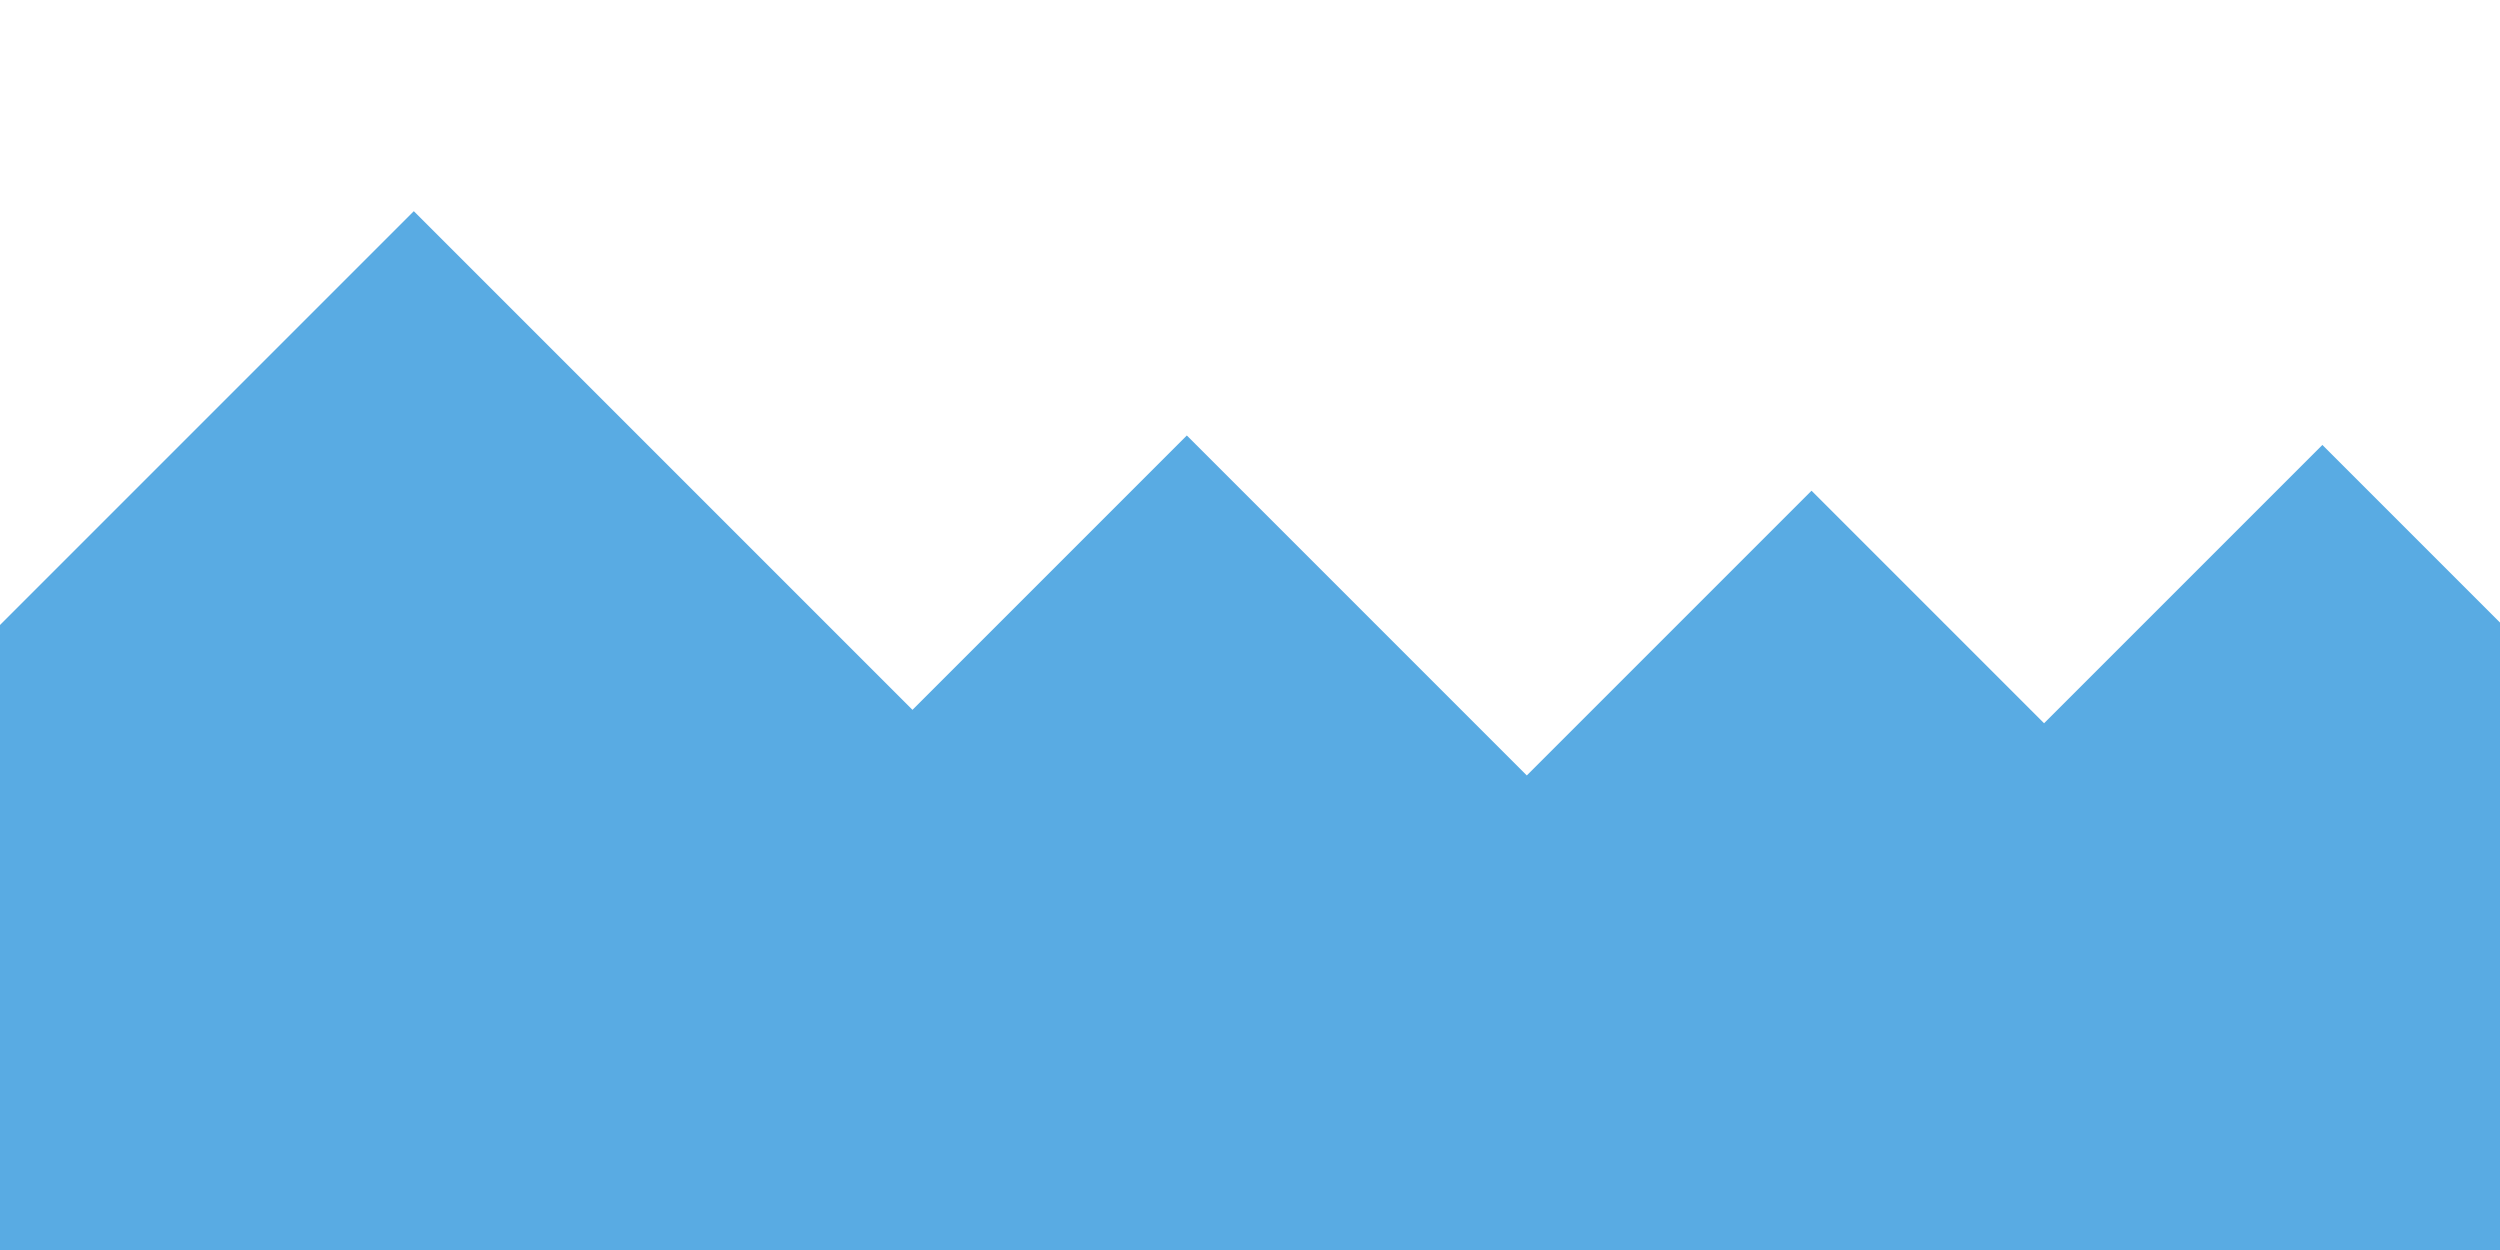 <?xml version="1.0" encoding="utf-8"?>
<!-- Generator: Adobe Illustrator 21.1.0, SVG Export Plug-In . SVG Version: 6.00 Build 0)  -->
<svg version="1.1" xmlns="http://www.w3.org/2000/svg" xmlns:xlink="http://www.w3.org/1999/xlink" x="0px" y="0px"
	 viewBox="0 0 4096 2048" style="enable-background:new 0 0 4096 2048;" xml:space="preserve">
<style type="text/css">
	.st0{display:none;}
	.st1{display:inline;}
	.st2{fill:#6BB9F0;}
	.st3{display:inline;fill:#E4F1FE;}
	.st4{display:inline;fill:#6BB9F0;}
	.st5{display:inline;fill:#89C4F4;}
	.st6{fill:#59ABE3;}
	.st7{display:inline;fill:#7DBC6F;}
	.st8{fill:#95A5A6;}
	.st9{fill:#ABB7B7;}
	.st10{fill:#90C695;}
</style>
<g id="Background" class="st0">
	<g class="st1">
		<rect class="st2" width="4096" height="2048"/>
	</g>
	<polygon class="st3" points="2048,407 2220,307 2424,407 2588,357 2700,499 2580,543 2374,591 2100,555 	"/>
	<line class="st4" x1="2913" y1="477" x2="3057" y2="393"/>
	<polygon class="st3" points="2866.4,569 2990.4,636 2819.5,765 2618.5,713.1 2595,620.9 2648.6,585.8 	"/>
	<polygon class="st3" points="873,413 1077,301 1317,357 1497,335 1529,413 1389,477 1201,435 1089,531 921,497 	"/>
	<polygon class="st3" points="3733,281 3897,193 3989,237 3953,329 3837,329 	"/>
	<polygon class="st3" points="93.1,367.5 242,380.6 291.1,496 187.8,530.2 54.6,529.7 15.7,428.1 	"/>
</g>
<g id="mid1" class="st0">
	<polygon class="st5" points="0,884 198,686 833,1321 1547,607 2245,1305 2493,1057 3077,1641 3459,1259 3583,1383 4096,884 
		4096,2048 0,2048 	"/>
</g>
<g id="mid2">
	<polygon class="st6" points="0,1024 678,346 1495,1163 1944.5,713.5 2501.5,1270.5 2968,804 3349,1185 3805,729 4098,1022 
		4096,2048 0,2048 	"/>
	<path class="st6" d="M1589,1173"/>
</g>
<g id="stage" class="st0">
	<polygon class="st7" points="0,1392 2277,1373.3 4098,1173 4096,2048 0,2048 	"/>
	<line class="st7" x1="0" y1="1392" x2="2277" y2="1373"/>
</g>
<g id="レイヤー_5" class="st0">
	<g class="st1">
		<polygon class="st8" points="1028,1383 1068,1320 1093,1324 1134,1269 1172,1336 1191,1383 		"/>
		<polygon class="st9" points="1065.1,1326 1047,1383 1072,1382.5 		"/>
		<polygon class="st9" points="1134,1269 1150,1326 1163,1383 1134,1383 1139,1328 		"/>
	</g>
	<g class="st1">
		<polygon class="st8" points="1615,1387 1655,1324 1680,1328 1721,1273 1759,1340 1778,1387 		"/>
		<polygon class="st9" points="1652.1,1330 1634,1387 1659,1386.5 		"/>
		<polygon class="st9" points="1721,1273 1737,1330 1750,1387 1721,1387 1726,1332 		"/>
	</g>
	<g class="st1">
		<g>
			<path class="st10" d="M386.1,1415.1c0,0-7.1-55.6-30.8-77C331.5,1316.6,397.7,1337.2,386.1,1415.1z"/>
			<path class="st10" d="M387,1415c0,0-6-57,25-77C399,1377,387,1415,387,1415z"/>
		</g>
		<g>
			<path class="st10" d="M432.1,1415.1c0,0-7.1-55.6-30.8-77C377.5,1316.6,443.7,1337.2,432.1,1415.1z"/>
			<path class="st10" d="M433,1415c0,0-6-57,25-77C445,1377,433,1415,433,1415z"/>
		</g>
		<g>
			<path class="st10" d="M417.1,1415.1c0,0-7.1-55.6-30.8-77C362.5,1316.6,428.7,1337.2,417.1,1415.1z"/>
			<path class="st10" d="M418,1415c0,0-6-57,25-77C430,1377,418,1415,418,1415z"/>
		</g>
		<g>
			<path class="st10" d="M401.1,1413.1c0,0-7.1-55.6-30.8-77C346.5,1314.6,412.7,1335.2,401.1,1413.1z"/>
			<path class="st10" d="M402,1413c0,0-6-57,25-77C414,1375,402,1413,402,1413z"/>
		</g>
		<g>
			<path class="st10" d="M423,1332c0,0,17,29.6,20,71S446,1335,423,1332z"/>
			<path class="st10" d="M444,1403c0,0-10-66.5,9-71C444,1403,444,1403,444,1403z"/>
		</g>
		<g>
			<path class="st10" d="M453,1409.1c0,0,7.1-55.6,30.8-77C507.6,1310.6,441.4,1331.2,453,1409.1z"/>
			<path class="st10" d="M452.1,1409c0,0,6-57-25-77C440.1,1371,452.1,1409,452.1,1409z"/>
		</g>
		<g>
			<path class="st10" d="M445,1334c0,0,17,29.6,20,71S468,1337,445,1334z"/>
			<path class="st10" d="M466,1405c0,0-10-66.5,9-71C466,1405,466,1405,466,1405z"/>
		</g>
		<g>
			<path class="st10" d="M476.1,1412.1c0,0-7.1-55.6-30.8-77C421.5,1313.6,487.7,1334.2,476.1,1412.1z"/>
			<path class="st10" d="M477,1412c0,0-6-57,25-77C489,1374,477,1412,477,1412z"/>
		</g>
		<g>
			<path class="st10" d="M522.1,1412.1c0,0-7.1-55.6-30.8-77C467.5,1313.6,533.7,1334.2,522.1,1412.1z"/>
			<path class="st10" d="M523,1412c0,0-6-57,25-77C535,1374,523,1412,523,1412z"/>
		</g>
		<g>
			<path class="st10" d="M507.1,1412.1c0,0-7.1-55.6-30.8-77C452.5,1313.6,518.7,1334.2,507.1,1412.1z"/>
			<path class="st10" d="M508,1412c0,0-6-57,25-77C520,1374,508,1412,508,1412z"/>
		</g>
		<g>
			<path class="st10" d="M491.1,1410.1c0,0-7.1-55.6-30.8-77C436.5,1311.6,502.7,1332.2,491.1,1410.1z"/>
			<path class="st10" d="M492,1410c0,0-6-57,25-77C504,1372,492,1410,492,1410z"/>
		</g>
		<g>
			<path class="st10" d="M513,1329c0,0,17,29.6,20,71S536,1332,513,1329z"/>
			<path class="st10" d="M534,1400c0,0-10-66.5,9-71C534,1400,534,1400,534,1400z"/>
		</g>
		<g>
			<path class="st10" d="M543,1406.1c0,0,7.1-55.6,30.8-77C597.6,1307.6,531.4,1328.2,543,1406.1z"/>
			<path class="st10" d="M542.1,1406c0,0,6-57-25-77C530.1,1368,542.1,1406,542.1,1406z"/>
		</g>
		<g>
			<path class="st10" d="M535,1331c0,0,17,29.6,20,71S558,1334,535,1331z"/>
			<path class="st10" d="M556,1402c0,0-10-66.5,9-71C556,1402,556,1402,556,1402z"/>
		</g>
	</g>
	<g class="st1">
		<g>
			<path class="st10" d="M676.1,1403.1c0,0-7.1-55.6-30.8-77C621.5,1304.6,687.7,1325.2,676.1,1403.1z"/>
			<path class="st10" d="M677,1403c0,0-6-57,25-77C689,1365,677,1403,677,1403z"/>
		</g>
		<g>
			<path class="st10" d="M722.1,1403.1c0,0-7.1-55.6-30.8-77C667.5,1304.6,733.7,1325.2,722.1,1403.1z"/>
			<path class="st10" d="M723,1403c0,0-6-57,25-77C735,1365,723,1403,723,1403z"/>
		</g>
		<g>
			<path class="st10" d="M707.1,1403.1c0,0-7.1-55.6-30.8-77C652.5,1304.6,718.7,1325.2,707.1,1403.1z"/>
			<path class="st10" d="M708,1403c0,0-6-57,25-77C720,1365,708,1403,708,1403z"/>
		</g>
		<g>
			<path class="st10" d="M691.1,1401.1c0,0-7.1-55.6-30.8-77C636.5,1302.6,702.7,1323.2,691.1,1401.1z"/>
			<path class="st10" d="M692,1401c0,0-6-57,25-77C704,1363,692,1401,692,1401z"/>
		</g>
		<g>
			<path class="st10" d="M713,1320c0,0,17,29.6,20,71S736,1323,713,1320z"/>
			<path class="st10" d="M734,1391c0,0-10-66.5,9-71C734,1391,734,1391,734,1391z"/>
		</g>
		<g>
			<path class="st10" d="M743,1397.1c0,0,7.1-55.6,30.8-77C797.6,1298.6,731.4,1319.2,743,1397.1z"/>
			<path class="st10" d="M742.1,1397c0,0,6-57-25-77C730.1,1359,742.1,1397,742.1,1397z"/>
		</g>
		<g>
			<path class="st10" d="M735,1322c0,0,17,29.6,20,71S758,1325,735,1322z"/>
			<path class="st10" d="M756,1393c0,0-10-66.5,9-71C756,1393,756,1393,756,1393z"/>
		</g>
		<g>
			<path class="st10" d="M766.1,1400.1c0,0-7.1-55.6-30.8-77C711.5,1301.6,777.7,1322.2,766.1,1400.1z"/>
			<path class="st10" d="M767,1400c0,0-6-57,25-77C779,1362,767,1400,767,1400z"/>
		</g>
		<g>
			<path class="st10" d="M812.1,1400.1c0,0-7.1-55.6-30.8-77C757.5,1301.6,823.7,1322.2,812.1,1400.1z"/>
			<path class="st10" d="M813,1400c0,0-6-57,25-77C825,1362,813,1400,813,1400z"/>
		</g>
		<g>
			<path class="st10" d="M797.1,1400.1c0,0-7.1-55.6-30.8-77C742.5,1301.6,808.7,1322.2,797.1,1400.1z"/>
			<path class="st10" d="M798,1400c0,0-6-57,25-77C810,1362,798,1400,798,1400z"/>
		</g>
		<g>
			<path class="st10" d="M781.1,1398.1c0,0-7.1-55.6-30.8-77C726.5,1299.6,792.7,1320.2,781.1,1398.1z"/>
			<path class="st10" d="M782,1398c0,0-6-57,25-77C794,1360,782,1398,782,1398z"/>
		</g>
		<g>
			<path class="st10" d="M803,1317c0,0,17,29.6,20,71S826,1320,803,1317z"/>
			<path class="st10" d="M824,1388c0,0-10-66.5,9-71C824,1388,824,1388,824,1388z"/>
		</g>
		<g>
			<path class="st10" d="M833,1394.1c0,0,7.1-55.6,30.8-77C887.6,1295.6,821.4,1316.2,833,1394.1z"/>
			<path class="st10" d="M832.1,1394c0,0,6-57-25-77C820.1,1356,832.1,1394,832.1,1394z"/>
		</g>
		<g>
			<path class="st10" d="M825,1319c0,0,17,29.6,20,71S848,1322,825,1319z"/>
			<path class="st10" d="M846,1390c0,0-10-66.5,9-71C846,1390,846,1390,846,1390z"/>
		</g>
	</g>
	<g class="st1">
		<g>
			<path class="st10" d="M3165,1302.1c0,0-14.4-54.2-40.8-72.3S3166.2,1223.3,3165,1302.1z"/>
			<path class="st10" d="M3165.9,1301.8c0,0-13.5-55.7,14.6-79.6C3172.8,1262.6,3165.9,1301.8,3165.9,1301.8z"/>
		</g>
		<g>
			<path class="st10" d="M3210.6,1296c0,0-14.4-54.2-40.8-72.3C3143.5,1205.6,3211.8,1217.2,3210.6,1296z"/>
			<path class="st10" d="M3211.5,1295.8c0,0-13.5-55.7,14.6-79.6C3218.4,1256.5,3211.5,1295.8,3211.5,1295.8z"/>
		</g>
		<g>
			<path class="st10" d="M3195.7,1298c0,0-14.4-54.2-40.8-72.3C3128.6,1207.6,3196.9,1219.2,3195.7,1298z"/>
			<path class="st10" d="M3196.6,1297.7c0,0-13.5-55.7,14.6-79.6C3203.5,1258.5,3196.6,1297.7,3196.6,1297.7z"/>
		</g>
		<g>
			<path class="st10" d="M3179.6,1298.1c0,0-14.4-54.2-40.8-72.3S3180.8,1219.3,3179.6,1298.1z"/>
			<path class="st10" d="M3180.5,1297.9c0,0-13.5-55.7,14.6-79.6C3187.4,1258.6,3180.5,1297.9,3180.5,1297.9z"/>
		</g>
		<g>
			<path class="st10" d="M3190.6,1214.8c0,0,20.8,27.1,29.2,67.7C3228.3,1323.2,3213.8,1214.7,3190.6,1214.8z"/>
			<path class="st10" d="M3220.8,1282.4c0,0-18.7-64.6-0.5-71.5C3220.8,1282.4,3220.8,1282.4,3220.8,1282.4z"/>
		</g>
		<g>
			<path class="st10" d="M3230.5,1287.3c0,0-0.4-56,20.4-80.4C3271.6,1182.4,3208.7,1211.6,3230.5,1287.3z"/>
			<path class="st10" d="M3229.6,1287.3c0,0-1.6-57.3-35-73C3212.7,1251.2,3229.6,1287.3,3229.6,1287.3z"/>
		</g>
		<g>
			<path class="st10" d="M3212.7,1213.9c0,0,20.8,27.1,29.2,67.7C3250.3,1322.2,3235.9,1213.8,3212.7,1213.9z"/>
			<path class="st10" d="M3242.9,1281.5c0,0-18.7-64.6-0.5-71.5C3242.9,1281.5,3242.9,1281.5,3242.9,1281.5z"/>
		</g>
		<g>
			<path class="st10" d="M3253.8,1287.2c0,0-14.4-54.2-40.8-72.3S3255,1208.4,3253.8,1287.2z"/>
			<path class="st10" d="M3254.7,1287c0,0-13.5-55.7,14.6-79.6C3261.6,1247.7,3254.7,1287,3254.7,1287z"/>
		</g>
		<g>
			<path class="st10" d="M3299.4,1281.1c0,0-14.4-54.2-40.8-72.3S3300.6,1202.3,3299.4,1281.1z"/>
			<path class="st10" d="M3300.3,1280.9c0,0-13.5-55.7,14.6-79.6C3307.2,1241.6,3300.3,1280.9,3300.3,1280.9z"/>
		</g>
		<g>
			<path class="st10" d="M3284.6,1283.1c0,0-14.4-54.2-40.8-72.3S3285.7,1204.3,3284.6,1283.1z"/>
			<path class="st10" d="M3285.4,1282.9c0,0-13.5-55.7,14.6-79.6C3292.3,1243.6,3285.4,1282.9,3285.4,1282.9z"/>
		</g>
		<g>
			<path class="st10" d="M3268.4,1283.2c0,0-14.4-54.2-40.8-72.3C3201.3,1192.8,3269.6,1204.5,3268.4,1283.2z"/>
			<path class="st10" d="M3269.3,1283c0,0-13.5-55.7,14.6-79.6C3276.2,1243.7,3269.3,1283,3269.3,1283z"/>
		</g>
		<g>
			<path class="st10" d="M3279.4,1199.9c0,0,20.8,27.1,29.2,67.7S3302.6,1199.8,3279.4,1199.9z"/>
			<path class="st10" d="M3309.6,1267.5c0,0-18.7-64.6-0.5-71.5C3309.6,1267.5,3309.6,1267.5,3309.6,1267.5z"/>
		</g>
		<g>
			<path class="st10" d="M3319.3,1272.4c0,0-0.4-56,20.4-80.4C3360.4,1167.5,3297.5,1196.7,3319.3,1272.4z"/>
			<path class="st10" d="M3318.4,1272.4c0,0-1.6-57.3-35-73C3301.5,1236.3,3318.4,1272.4,3318.4,1272.4z"/>
		</g>
		<g>
			<path class="st10" d="M3301.5,1199c0,0,20.8,27.1,29.2,67.7S3324.7,1198.9,3301.5,1199z"/>
			<path class="st10" d="M3331.7,1266.6c0,0-18.7-64.6-0.5-71.5C3331.7,1266.6,3331.7,1266.6,3331.7,1266.6z"/>
		</g>
	</g>
</g>
</svg>
